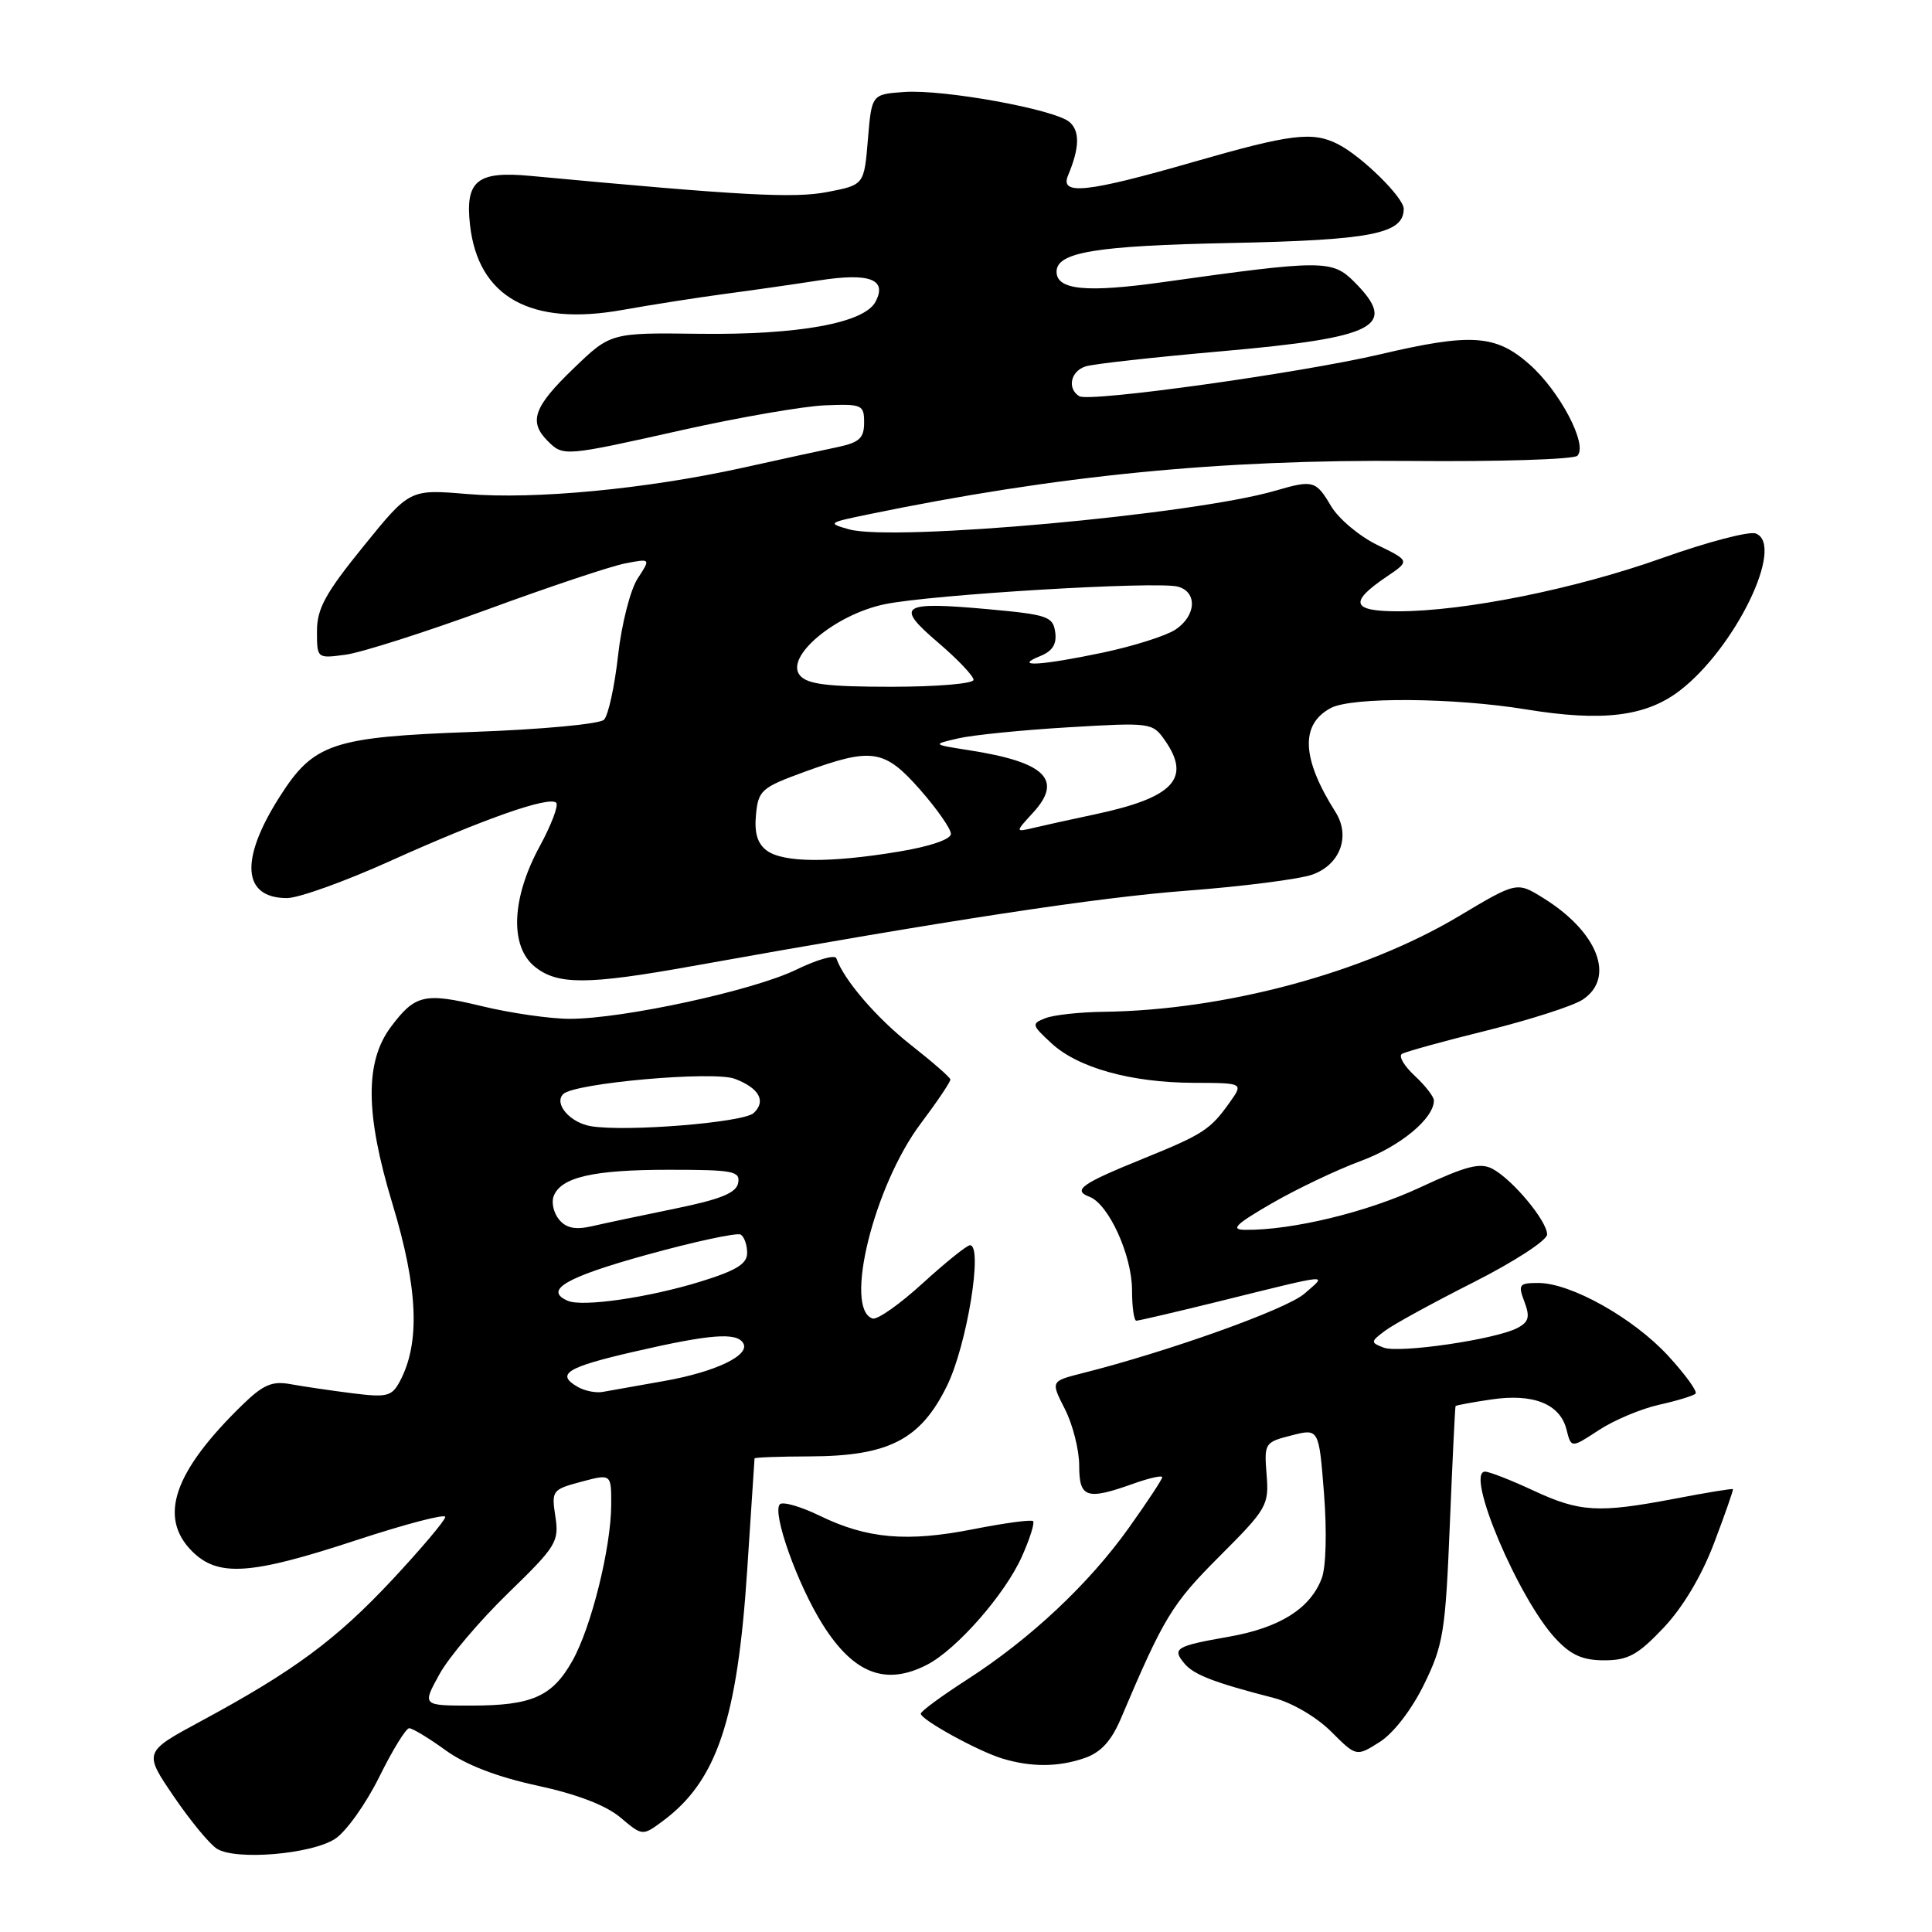 <?xml version="1.0" encoding="UTF-8" standalone="no"?>
<!DOCTYPE svg PUBLIC "-//W3C//DTD SVG 1.1//EN" "http://www.w3.org/Graphics/SVG/1.1/DTD/svg11.dtd" >
<svg xmlns="http://www.w3.org/2000/svg" xmlns:xlink="http://www.w3.org/1999/xlink" version="1.1" viewBox="0 0 256 256">
 <g >
 <path fill="currentColor"
d=" M 44.41 243.65 C 45.87 242.70 48.49 239.01 50.25 235.46 C 52.00 231.91 53.79 229.00 54.22 229.00 C 54.66 229.00 56.84 230.32 59.06 231.93 C 61.72 233.85 65.86 235.45 71.18 236.60 C 76.42 237.73 80.29 239.21 82.20 240.82 C 85.13 243.29 85.13 243.29 87.82 241.30 C 94.99 235.99 97.71 227.90 99.01 208.00 C 99.53 200.03 99.97 193.39 99.98 193.25 C 99.99 193.11 103.26 192.99 107.25 192.98 C 117.76 192.95 121.98 190.78 125.49 183.61 C 128.13 178.22 130.28 165.00 128.53 165.00 C 128.12 165.00 125.30 167.27 122.26 170.04 C 119.23 172.81 116.24 174.92 115.62 174.71 C 111.77 173.45 115.80 157.13 122.00 148.88 C 124.20 145.95 125.97 143.32 125.93 143.03 C 125.88 142.74 123.52 140.68 120.68 138.45 C 116.15 134.89 111.80 129.83 110.82 126.98 C 110.64 126.47 108.25 127.15 105.50 128.49 C 99.84 131.25 82.55 135.00 75.49 135.00 C 72.90 135.00 67.64 134.24 63.80 133.31 C 56.25 131.49 55.00 131.78 51.78 136.09 C 48.34 140.71 48.40 147.63 52.00 159.51 C 55.40 170.72 55.70 177.95 52.98 183.04 C 51.91 185.04 51.28 185.19 46.65 184.61 C 43.82 184.25 40.15 183.71 38.50 183.41 C 36.05 182.96 34.88 183.47 32.09 186.18 C 23.02 195.02 20.95 201.04 25.45 205.55 C 28.90 208.99 33.20 208.70 47.25 204.07 C 53.71 201.95 59.00 200.56 59.00 201.00 C 59.00 201.44 55.84 205.18 51.98 209.32 C 44.55 217.27 38.94 221.42 26.61 228.07 C 19.03 232.16 19.03 232.16 23.02 238.03 C 25.22 241.26 27.80 244.39 28.76 244.98 C 31.29 246.54 41.30 245.69 44.41 243.65 Z  M 143.72 232.95 C 145.88 232.20 147.26 230.69 148.53 227.70 C 154.22 214.28 155.28 212.54 161.56 206.25 C 167.89 199.92 168.16 199.46 167.83 195.38 C 167.50 191.22 167.58 191.10 171.13 190.20 C 174.76 189.27 174.76 189.27 175.44 197.92 C 175.83 202.96 175.71 207.64 175.13 209.15 C 173.61 213.15 169.58 215.68 162.86 216.87 C 155.78 218.11 155.27 218.42 156.94 220.42 C 158.17 221.91 160.90 222.96 168.76 224.98 C 171.20 225.61 174.44 227.51 176.37 229.43 C 179.72 232.78 179.72 232.78 182.82 230.82 C 184.66 229.65 187.06 226.53 188.70 223.18 C 191.25 217.97 191.53 216.23 192.11 202.00 C 192.46 193.47 192.80 186.42 192.87 186.31 C 192.94 186.21 195.06 185.81 197.58 185.44 C 203.15 184.60 206.72 186.02 207.57 189.42 C 208.19 191.90 208.19 191.90 211.85 189.50 C 213.86 188.18 217.45 186.67 219.83 186.14 C 222.21 185.61 224.39 184.95 224.67 184.66 C 224.95 184.38 223.30 182.11 221.01 179.62 C 216.40 174.63 208.14 170.00 203.83 170.00 C 201.28 170.00 201.13 170.21 201.99 172.48 C 202.75 174.48 202.58 175.16 201.09 175.95 C 198.26 177.47 185.38 179.36 183.32 178.56 C 181.59 177.89 181.60 177.78 183.50 176.35 C 184.60 175.51 189.89 172.62 195.25 169.91 C 200.66 167.17 205.00 164.35 205.00 163.57 C 205.00 161.79 200.44 156.31 197.77 154.88 C 196.14 154.01 194.29 154.48 188.13 157.36 C 181.14 160.62 171.23 163.02 165.00 162.96 C 162.99 162.94 163.67 162.26 168.50 159.46 C 171.80 157.55 177.11 155.02 180.30 153.84 C 185.53 151.91 190.00 148.21 190.00 145.82 C 190.00 145.32 188.85 143.84 187.45 142.54 C 186.05 141.24 185.29 139.94 185.76 139.65 C 186.23 139.36 191.29 137.96 197.00 136.55 C 202.71 135.13 208.42 133.30 209.69 132.47 C 214.10 129.58 211.74 123.48 204.47 118.98 C 200.98 116.82 200.98 116.82 193.24 121.44 C 180.67 128.93 162.26 133.87 146.18 134.07 C 143.05 134.11 139.61 134.49 138.53 134.91 C 136.65 135.65 136.69 135.80 139.29 138.21 C 142.82 141.49 149.82 143.44 158.14 143.48 C 164.78 143.50 164.78 143.50 162.93 146.09 C 160.38 149.68 159.45 150.29 151.50 153.52 C 143.24 156.87 142.07 157.71 144.38 158.59 C 146.91 159.56 150.00 166.35 150.00 170.96 C 150.00 173.18 150.26 175.00 150.57 175.00 C 150.88 175.00 155.72 173.87 161.32 172.49 C 176.77 168.67 175.90 168.75 172.84 171.42 C 170.49 173.48 154.84 179.08 143.36 181.97 C 139.22 183.02 139.22 183.02 141.11 186.72 C 142.15 188.76 143.00 192.13 143.00 194.21 C 143.00 198.50 143.96 198.82 150.25 196.57 C 152.31 195.84 154.00 195.46 154.00 195.74 C 154.00 196.02 152.00 199.05 149.56 202.47 C 144.26 209.90 136.52 217.16 128.15 222.55 C 124.78 224.72 122.01 226.75 122.01 227.07 C 122.00 227.86 129.61 232.05 132.83 233.02 C 136.66 234.18 140.26 234.15 143.72 232.95 Z  M 122.85 220.58 C 126.78 218.55 133.19 211.23 135.41 206.24 C 136.46 203.90 137.12 201.79 136.89 201.56 C 136.66 201.33 133.11 201.81 128.99 202.62 C 120.20 204.36 114.90 203.90 108.61 200.84 C 106.10 199.62 103.73 198.94 103.34 199.32 C 102.26 200.40 105.66 209.95 109.03 215.29 C 113.13 221.79 117.37 223.41 122.85 220.58 Z  M 220.42 215.70 C 222.99 212.99 225.48 208.81 227.13 204.45 C 228.58 200.63 229.70 197.42 229.62 197.32 C 229.54 197.22 226.11 197.78 221.99 198.57 C 211.78 200.52 209.35 200.38 203.15 197.49 C 200.21 196.12 197.34 195.00 196.78 195.00 C 194.07 195.00 201.19 211.85 206.13 217.13 C 208.16 219.31 209.71 220.00 212.57 220.00 C 215.72 220.00 217.02 219.29 220.42 215.70 Z  M 91.58 128.04 C 126.05 121.86 145.30 118.93 157.26 118.02 C 164.66 117.46 172.13 116.50 173.86 115.90 C 177.57 114.60 178.99 110.81 176.96 107.60 C 172.47 100.51 172.26 96.00 176.33 93.82 C 179.11 92.33 192.60 92.43 202.22 94.00 C 212.31 95.65 218.06 94.95 222.54 91.54 C 229.93 85.90 236.57 72.20 232.65 70.69 C 231.78 70.36 226.22 71.82 220.29 73.93 C 208.77 78.04 194.07 81.00 185.24 81.00 C 179.10 81.00 178.71 79.81 183.74 76.41 C 186.83 74.32 186.83 74.32 182.50 72.21 C 180.13 71.06 177.37 68.74 176.37 67.06 C 174.37 63.67 173.99 63.56 168.99 65.02 C 158.16 68.19 118.39 71.79 112.50 70.14 C 109.62 69.33 109.71 69.26 115.00 68.17 C 140.07 62.99 161.69 60.86 186.81 61.08 C 198.54 61.19 208.53 60.87 209.01 60.39 C 210.44 58.96 206.67 51.79 202.62 48.24 C 198.17 44.33 194.91 44.12 182.83 46.96 C 172.27 49.43 144.34 53.33 143.01 52.50 C 141.37 51.49 141.86 49.18 143.85 48.55 C 144.87 48.22 152.94 47.33 161.79 46.55 C 182.49 44.73 185.33 43.24 179.42 37.32 C 176.51 34.42 175.22 34.42 154.05 37.39 C 143.92 38.81 140.00 38.42 140.00 36.00 C 140.00 33.42 145.18 32.56 163.00 32.20 C 181.74 31.82 186.00 30.98 186.00 27.67 C 186.00 26.18 180.48 20.74 177.32 19.12 C 173.93 17.38 171.09 17.73 158.00 21.50 C 144.02 25.52 140.40 25.91 141.52 23.25 C 143.06 19.59 143.11 17.34 141.69 16.15 C 139.65 14.47 124.99 11.81 119.78 12.19 C 115.50 12.50 115.50 12.50 115.00 18.50 C 114.50 24.50 114.50 24.50 109.64 25.44 C 105.18 26.30 98.24 25.92 70.22 23.30 C 63.21 22.65 61.62 23.96 62.28 29.82 C 63.36 39.37 70.32 43.25 82.47 41.07 C 86.34 40.38 92.42 39.43 96.00 38.95 C 99.58 38.48 105.20 37.67 108.50 37.16 C 115.25 36.11 117.60 37.01 116.00 40.00 C 114.50 42.81 105.78 44.39 92.71 44.23 C 80.91 44.08 80.91 44.08 75.96 48.86 C 70.71 53.91 70.02 55.88 72.57 58.43 C 74.64 60.50 74.74 60.49 90.50 56.96 C 97.96 55.30 106.42 53.83 109.29 53.71 C 114.24 53.51 114.50 53.63 114.50 56.00 C 114.50 58.05 113.87 58.63 111.00 59.24 C 109.08 59.64 103.41 60.87 98.42 61.98 C 85.63 64.80 70.81 66.21 61.90 65.46 C 54.29 64.82 54.29 64.82 48.15 72.40 C 43.13 78.59 42.00 80.65 42.00 83.62 C 42.00 87.26 42.00 87.26 45.80 86.75 C 47.88 86.47 56.32 83.78 64.55 80.77 C 72.77 77.75 81.01 75.00 82.86 74.65 C 86.23 74.00 86.23 74.00 84.49 76.66 C 83.53 78.13 82.36 82.70 81.90 86.83 C 81.44 90.96 80.60 94.80 80.03 95.37 C 79.46 95.94 71.74 96.66 62.75 96.98 C 43.97 97.66 41.56 98.47 37.00 105.66 C 31.74 113.96 32.13 119.00 38.03 119.00 C 39.57 119.00 45.72 116.79 51.72 114.08 C 64.08 108.51 72.78 105.45 73.70 106.37 C 74.04 106.71 73.05 109.32 71.50 112.17 C 67.78 119.01 67.52 125.39 70.86 128.09 C 73.86 130.52 77.82 130.51 91.58 128.04 Z  M 58.22 221.86 C 59.47 219.58 63.57 214.75 67.32 211.11 C 73.72 204.90 74.10 204.28 73.59 200.95 C 73.06 197.51 73.17 197.37 77.02 196.34 C 81.00 195.28 81.00 195.28 80.99 199.39 C 80.96 205.10 78.36 215.59 75.85 220.06 C 73.18 224.81 70.49 226.00 62.42 226.00 C 55.94 226.00 55.94 226.00 58.22 221.86 Z  M 76.64 183.82 C 73.56 182.09 75.00 181.18 84.08 179.09 C 94.07 176.79 97.58 176.51 98.47 177.96 C 99.47 179.56 94.84 181.78 88.00 182.99 C 84.42 183.62 80.78 184.27 79.89 184.43 C 79.01 184.60 77.55 184.32 76.64 183.82 Z  M 75.25 172.37 C 71.99 170.97 74.96 169.24 85.65 166.28 C 92.05 164.51 97.68 163.30 98.15 163.59 C 98.62 163.88 99.00 164.97 99.00 166.02 C 99.00 167.48 97.55 168.36 92.75 169.84 C 85.88 171.95 77.21 173.20 75.25 172.37 Z  M 74.08 161.60 C 73.36 160.73 73.04 159.34 73.36 158.50 C 74.33 155.98 78.61 155.00 88.64 155.00 C 97.15 155.00 98.11 155.18 97.81 156.75 C 97.56 158.07 95.50 158.91 89.49 160.14 C 85.10 161.04 80.12 162.09 78.44 162.48 C 76.24 162.98 75.03 162.74 74.08 161.60 Z  M 78.32 149.23 C 75.55 148.78 73.35 146.25 74.63 144.97 C 76.09 143.51 94.53 141.87 97.37 142.95 C 100.60 144.18 101.55 145.90 99.87 147.48 C 98.54 148.74 83.03 150.00 78.32 149.23 Z  M 101.61 112.71 C 100.37 111.80 99.94 110.38 100.17 107.96 C 100.48 104.73 100.89 104.36 106.50 102.31 C 115.55 99.01 117.17 99.25 121.92 104.64 C 124.16 107.19 126.00 109.83 126.00 110.49 C 126.00 111.22 123.20 112.17 119.06 112.85 C 109.95 114.36 103.80 114.31 101.61 112.71 Z  M 136.88 107.69 C 140.90 103.31 138.52 100.98 128.41 99.41 C 123.50 98.64 123.50 98.64 127.00 97.83 C 128.93 97.39 135.49 96.73 141.59 96.37 C 152.47 95.72 152.72 95.76 154.34 98.08 C 157.90 103.16 155.51 105.70 145.02 107.92 C 142.00 108.56 138.40 109.35 137.02 109.68 C 134.50 110.28 134.50 110.28 136.88 107.69 Z  M 105.99 89.49 C 103.96 87.04 110.66 81.42 117.24 80.06 C 123.43 78.78 153.25 76.99 156.06 77.73 C 158.70 78.42 158.51 81.62 155.73 83.44 C 154.48 84.26 150.17 85.62 146.16 86.47 C 137.92 88.20 134.15 88.42 137.82 86.94 C 139.46 86.28 140.05 85.35 139.82 83.76 C 139.53 81.69 138.79 81.44 131.02 80.73 C 119.34 79.67 118.53 80.21 124.29 85.13 C 126.88 87.34 129.00 89.57 129.00 90.08 C 129.00 90.59 124.11 91.00 118.12 91.00 C 109.64 91.00 106.97 90.67 105.99 89.49 Z "/>
</g>
</svg>